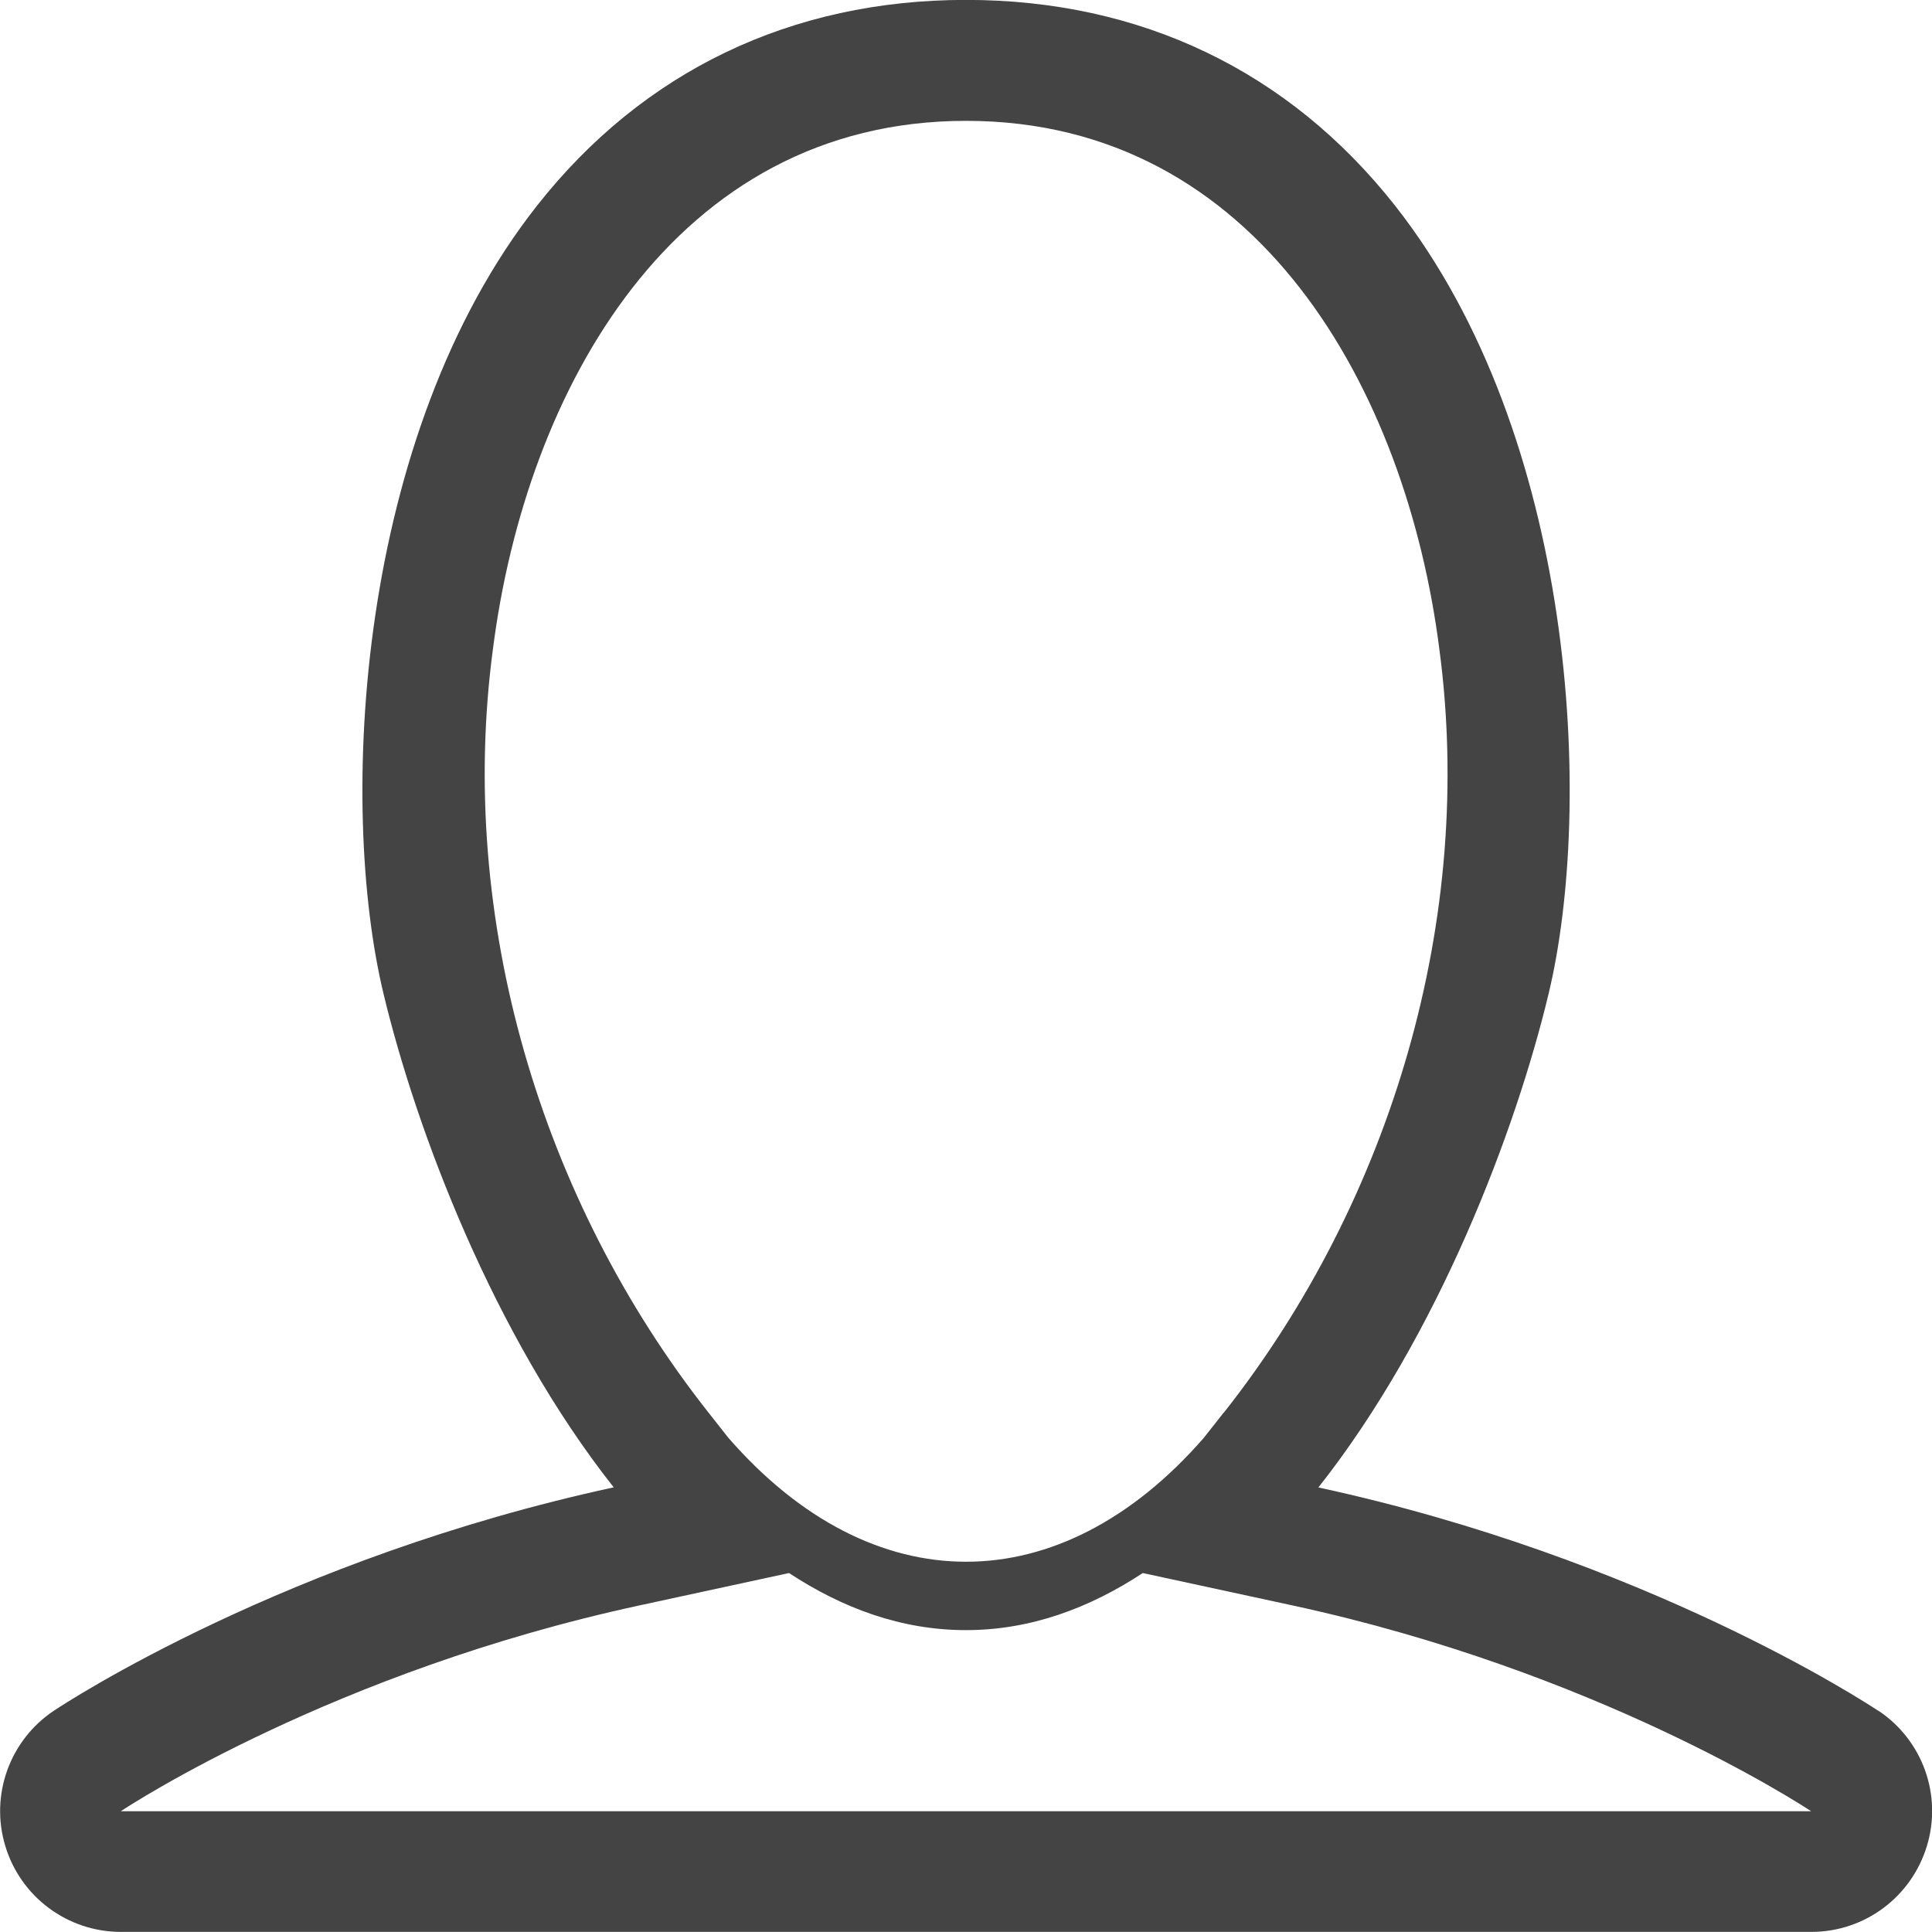 <?xml version="1.0" encoding="utf-8"?>
<!-- Generated by IcoMoon.io -->
<!DOCTYPE svg PUBLIC "-//W3C//DTD SVG 1.1//EN" "http://www.w3.org/Graphics/SVG/1.1/DTD/svg11.dtd">
<svg version="1.1" xmlns="http://www.w3.org/2000/svg" xmlns:xlink="http://www.w3.org/1999/xlink" width="20" height="20" viewBox="0 0 20 20">
<path fill="#444444" d="M19.444 17.71c-0.126-0.083-2.405-1.578-5.796-2.312 1.244-1.576 2.043-3.695 2.382-5.106 0.471-1.955 0.288-5.78-1.589-8.164-1.098-1.393-2.633-2.129-4.441-2.129s-3.343 0.736-4.44 2.129c-1.877 2.383-2.060 6.208-1.589 8.163 0.339 1.411 1.137 3.53 2.382 5.106-3.391 0.734-5.67 2.229-5.795 2.312-0.458 0.305-0.663 0.875-0.503 1.401 0.159 0.528 0.646 0.889 1.196 0.889h17.5c0.551 0 1.036-0.361 1.196-0.889 0.161-0.526-0.044-1.096-0.502-1.401zM12.667 14.624l-0.204 0.259c-1.491 1.712-3.434 1.712-4.924 0l-0.204-0.259c-1.741-2.206-2.604-5.123-2.232-7.906 0.341-2.674 1.873-5.467 4.898-5.467s4.558 2.794 4.899 5.468c0.371 2.784-0.49 5.699-2.232 7.906zM1.25 18.75c0.086-0.057 2.204-1.446 5.366-2.13l1.552-0.336c0.554 0.364 1.163 0.591 1.831 0.591s1.277-0.227 1.831-0.591l1.553 0.336c3.138 0.679 5.248 2.052 5.366 2.13h-17.5z"></path>
</svg>
